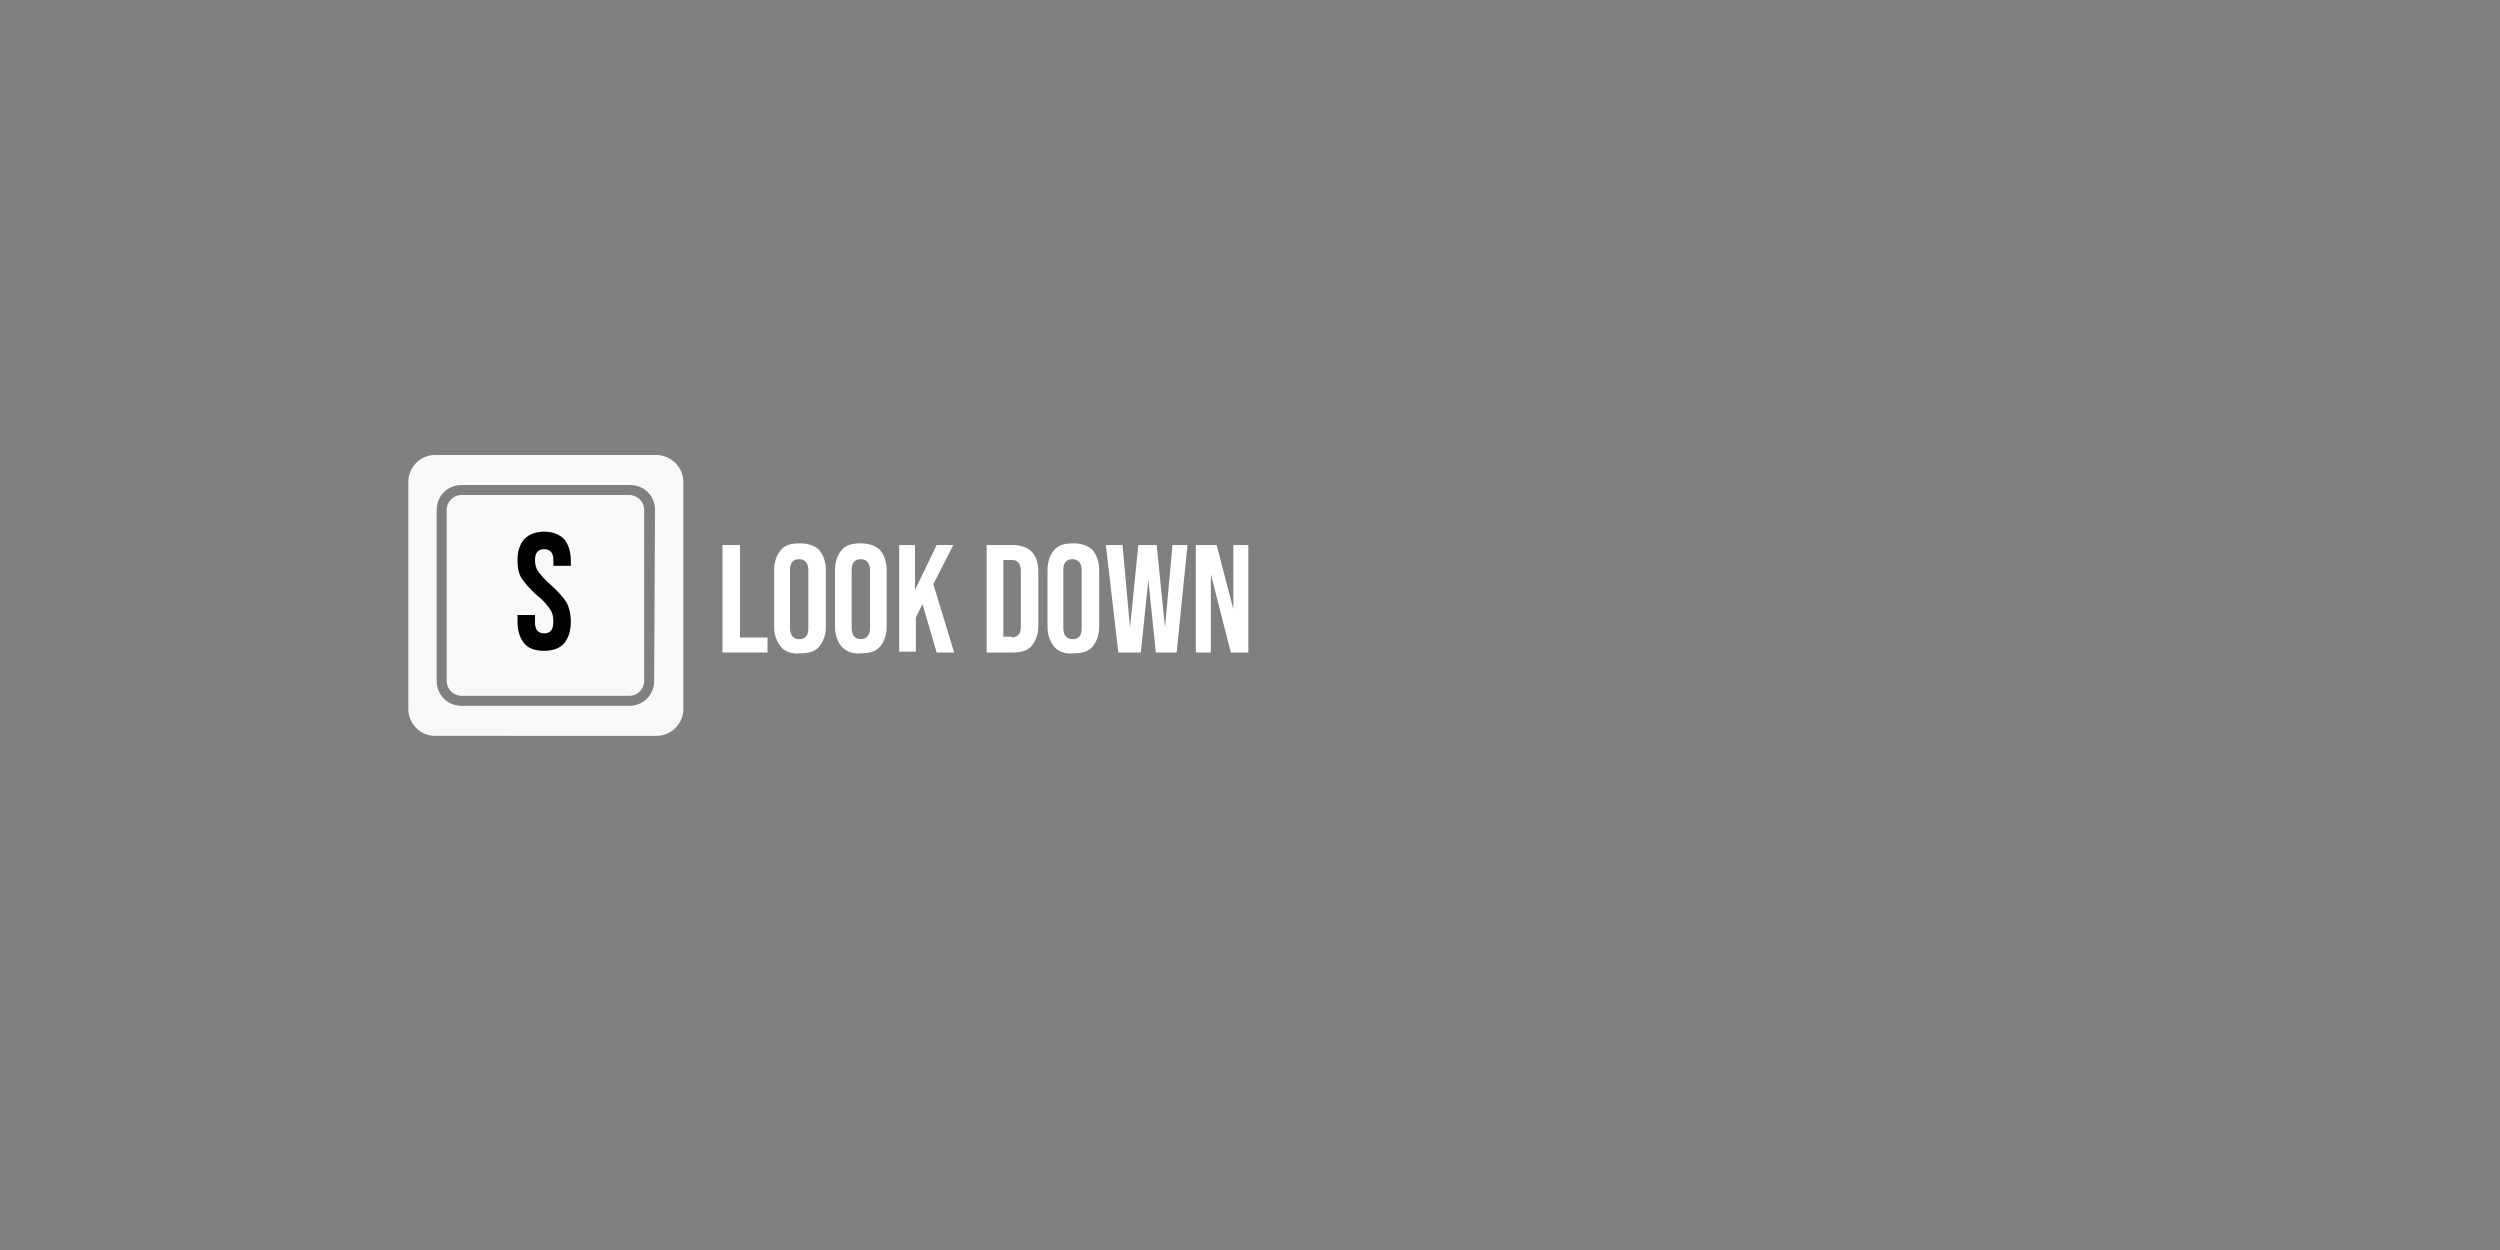 <?xml version="1.0" encoding="utf-8"?>
<!-- Generator: Adobe Illustrator 21.0.0, SVG Export Plug-In . SVG Version: 6.00 Build 0)  -->
<svg version="1.1" id="Layer_1" xmlns="http://www.w3.org/2000/svg" xmlns:xlink="http://www.w3.org/1999/xlink" x="0px" y="0px"
	 viewBox="0 0 300 150" style="enable-background:new 0 0 300 150;" xml:space="preserve">
<rect x="0" y="0" width="300" height="150" fill="#808080" stroke="none"/>
<style type="text/css">
	.st0{fill:#F9F9F9;}
	.st1{fill:#FFFFFF;}
</style>
<g>
	<path class="st0" d="M77.3,61.2v20.5c0,1-0.8,1.8-1.8,1.8H55.4c-1,0-1.8-0.8-1.8-1.8V61.2c0-1,0.8-1.8,1.8-1.8h20.1
		C76.5,59.4,77.3,60.2,77.3,61.2z M82,57.8v27.3c0,1.7-1.4,3.2-3.2,3.2H52.2c-1.7,0-3.2-1.4-3.2-3.2V57.8c0-1.7,1.4-3.2,3.2-3.2
		h26.7C80.6,54.7,82,56.1,82,57.8z M78.6,61.2c0-1.7-1.3-3-3-3H55.4c-1.7,0-3,1.3-3,3v20.5c0,1.7,1.3,3,3,3h20.1c1.7,0,3-1.3,3-3
		L78.6,61.2L78.6,61.2z"/>
</g>
<g>
	<path d="M62.9,77.2c-0.5-0.6-0.8-1.5-0.8-2.6v-0.8h2.1v0.9c0,0.9,0.4,1.3,1.1,1.3c0.4,0,0.6-0.1,0.8-0.3s0.3-0.6,0.3-1.1
		c0-0.6-0.1-1.1-0.4-1.5c-0.3-0.4-0.7-1-1.5-1.6c-0.9-0.8-1.5-1.5-1.9-2.1c-0.4-0.6-0.5-1.4-0.5-2.2c0-1.1,0.3-1.9,0.8-2.5
		c0.6-0.6,1.4-0.9,2.4-0.9c1,0,1.8,0.3,2.4,0.9c0.5,0.6,0.8,1.5,0.8,2.6v0.6h-2.1v-0.7c0-0.5-0.1-0.8-0.3-1
		c-0.2-0.2-0.5-0.3-0.8-0.3c-0.7,0-1.1,0.4-1.1,1.3c0,0.5,0.1,1,0.4,1.4s0.8,1,1.5,1.6c0.9,0.8,1.5,1.5,1.9,2.1
		c0.3,0.6,0.5,1.4,0.5,2.3c0,1.1-0.3,2-0.8,2.6s-1.4,0.9-2.4,0.9C64.2,78.1,63.4,77.8,62.9,77.2z"/>
</g>
<g>
	<path class="st1" d="M86.8,65.4h2v11.1h3.3v1.8h-5.4V65.4z"/>
	<path class="st1" d="M93.7,77.6c-0.5-0.6-0.8-1.4-0.8-2.4v-6.8c0-1,0.3-1.8,0.8-2.4c0.5-0.6,1.3-0.8,2.3-0.8c1,0,1.8,0.3,2.3,0.8
		c0.5,0.6,0.8,1.4,0.8,2.4v6.8c0,1-0.3,1.8-0.8,2.4c-0.5,0.6-1.3,0.8-2.3,0.8C95,78.5,94.2,78.2,93.7,77.6z M97,75.4v-7
		c0-0.8-0.4-1.3-1.1-1.3c-0.7,0-1.1,0.4-1.1,1.3v7c0,0.8,0.4,1.3,1.1,1.3C96.7,76.7,97,76.2,97,75.4z"/>
	<path class="st1" d="M101,77.6c-0.5-0.6-0.8-1.4-0.8-2.4v-6.8c0-1,0.3-1.8,0.8-2.4c0.5-0.6,1.3-0.8,2.3-0.8c1,0,1.8,0.3,2.3,0.8
		c0.5,0.6,0.8,1.4,0.8,2.4v6.8c0,1-0.3,1.8-0.8,2.4c-0.5,0.6-1.3,0.8-2.3,0.8C102.3,78.5,101.6,78.2,101,77.6z M104.4,75.4v-7
		c0-0.8-0.4-1.3-1.1-1.3c-0.7,0-1.1,0.4-1.1,1.3v7c0,0.8,0.4,1.3,1.1,1.3C104,76.7,104.4,76.2,104.4,75.4z"/>
	<path class="st1" d="M107.8,65.4h2v5.4l2.6-5.4h2l-2.4,4.7l2.5,8.2h-2.1l-1.7-5.8l-0.8,1.6v4.1h-2V65.4z"/>
	<path class="st1" d="M118.4,65.4h3.1c1,0,1.8,0.3,2.3,0.8s0.8,1.3,0.8,2.4v6.5c0,1-0.3,1.8-0.8,2.4s-1.3,0.8-2.3,0.8h-3.1V65.4z
		 M121.4,76.5c0.3,0,0.6-0.1,0.8-0.3s0.3-0.5,0.3-1v-6.7c0-0.4-0.1-0.8-0.3-1s-0.4-0.3-0.8-0.3h-1v9.2H121.4z"/>
	<path class="st1" d="M126.5,77.6c-0.5-0.6-0.8-1.4-0.8-2.4v-6.8c0-1,0.3-1.8,0.8-2.4c0.5-0.6,1.3-0.8,2.3-0.8c1,0,1.8,0.3,2.3,0.8
		c0.5,0.6,0.8,1.4,0.8,2.4v6.8c0,1-0.3,1.8-0.8,2.4c-0.5,0.6-1.3,0.8-2.3,0.8C127.8,78.5,127,78.2,126.5,77.6z M129.8,75.4v-7
		c0-0.8-0.4-1.3-1.1-1.3c-0.7,0-1.1,0.4-1.1,1.3v7c0,0.8,0.4,1.3,1.1,1.3C129.5,76.7,129.8,76.2,129.8,75.4z"/>
	<path class="st1" d="M132.7,65.4h2l0.9,9.9h0l1-9.9h2.2l1,9.9h0l0.9-9.9h1.8l-1.3,12.9h-2.5l-0.9-8.7h0l-0.9,8.7h-2.7L132.7,65.4z"
		/>
	<path class="st1" d="M143.5,65.4h2.5l2,7.7h0v-7.7h1.8v12.9h-2.1l-2.4-9.4h0v9.4h-1.8V65.4z"/>
</g>
</svg>
